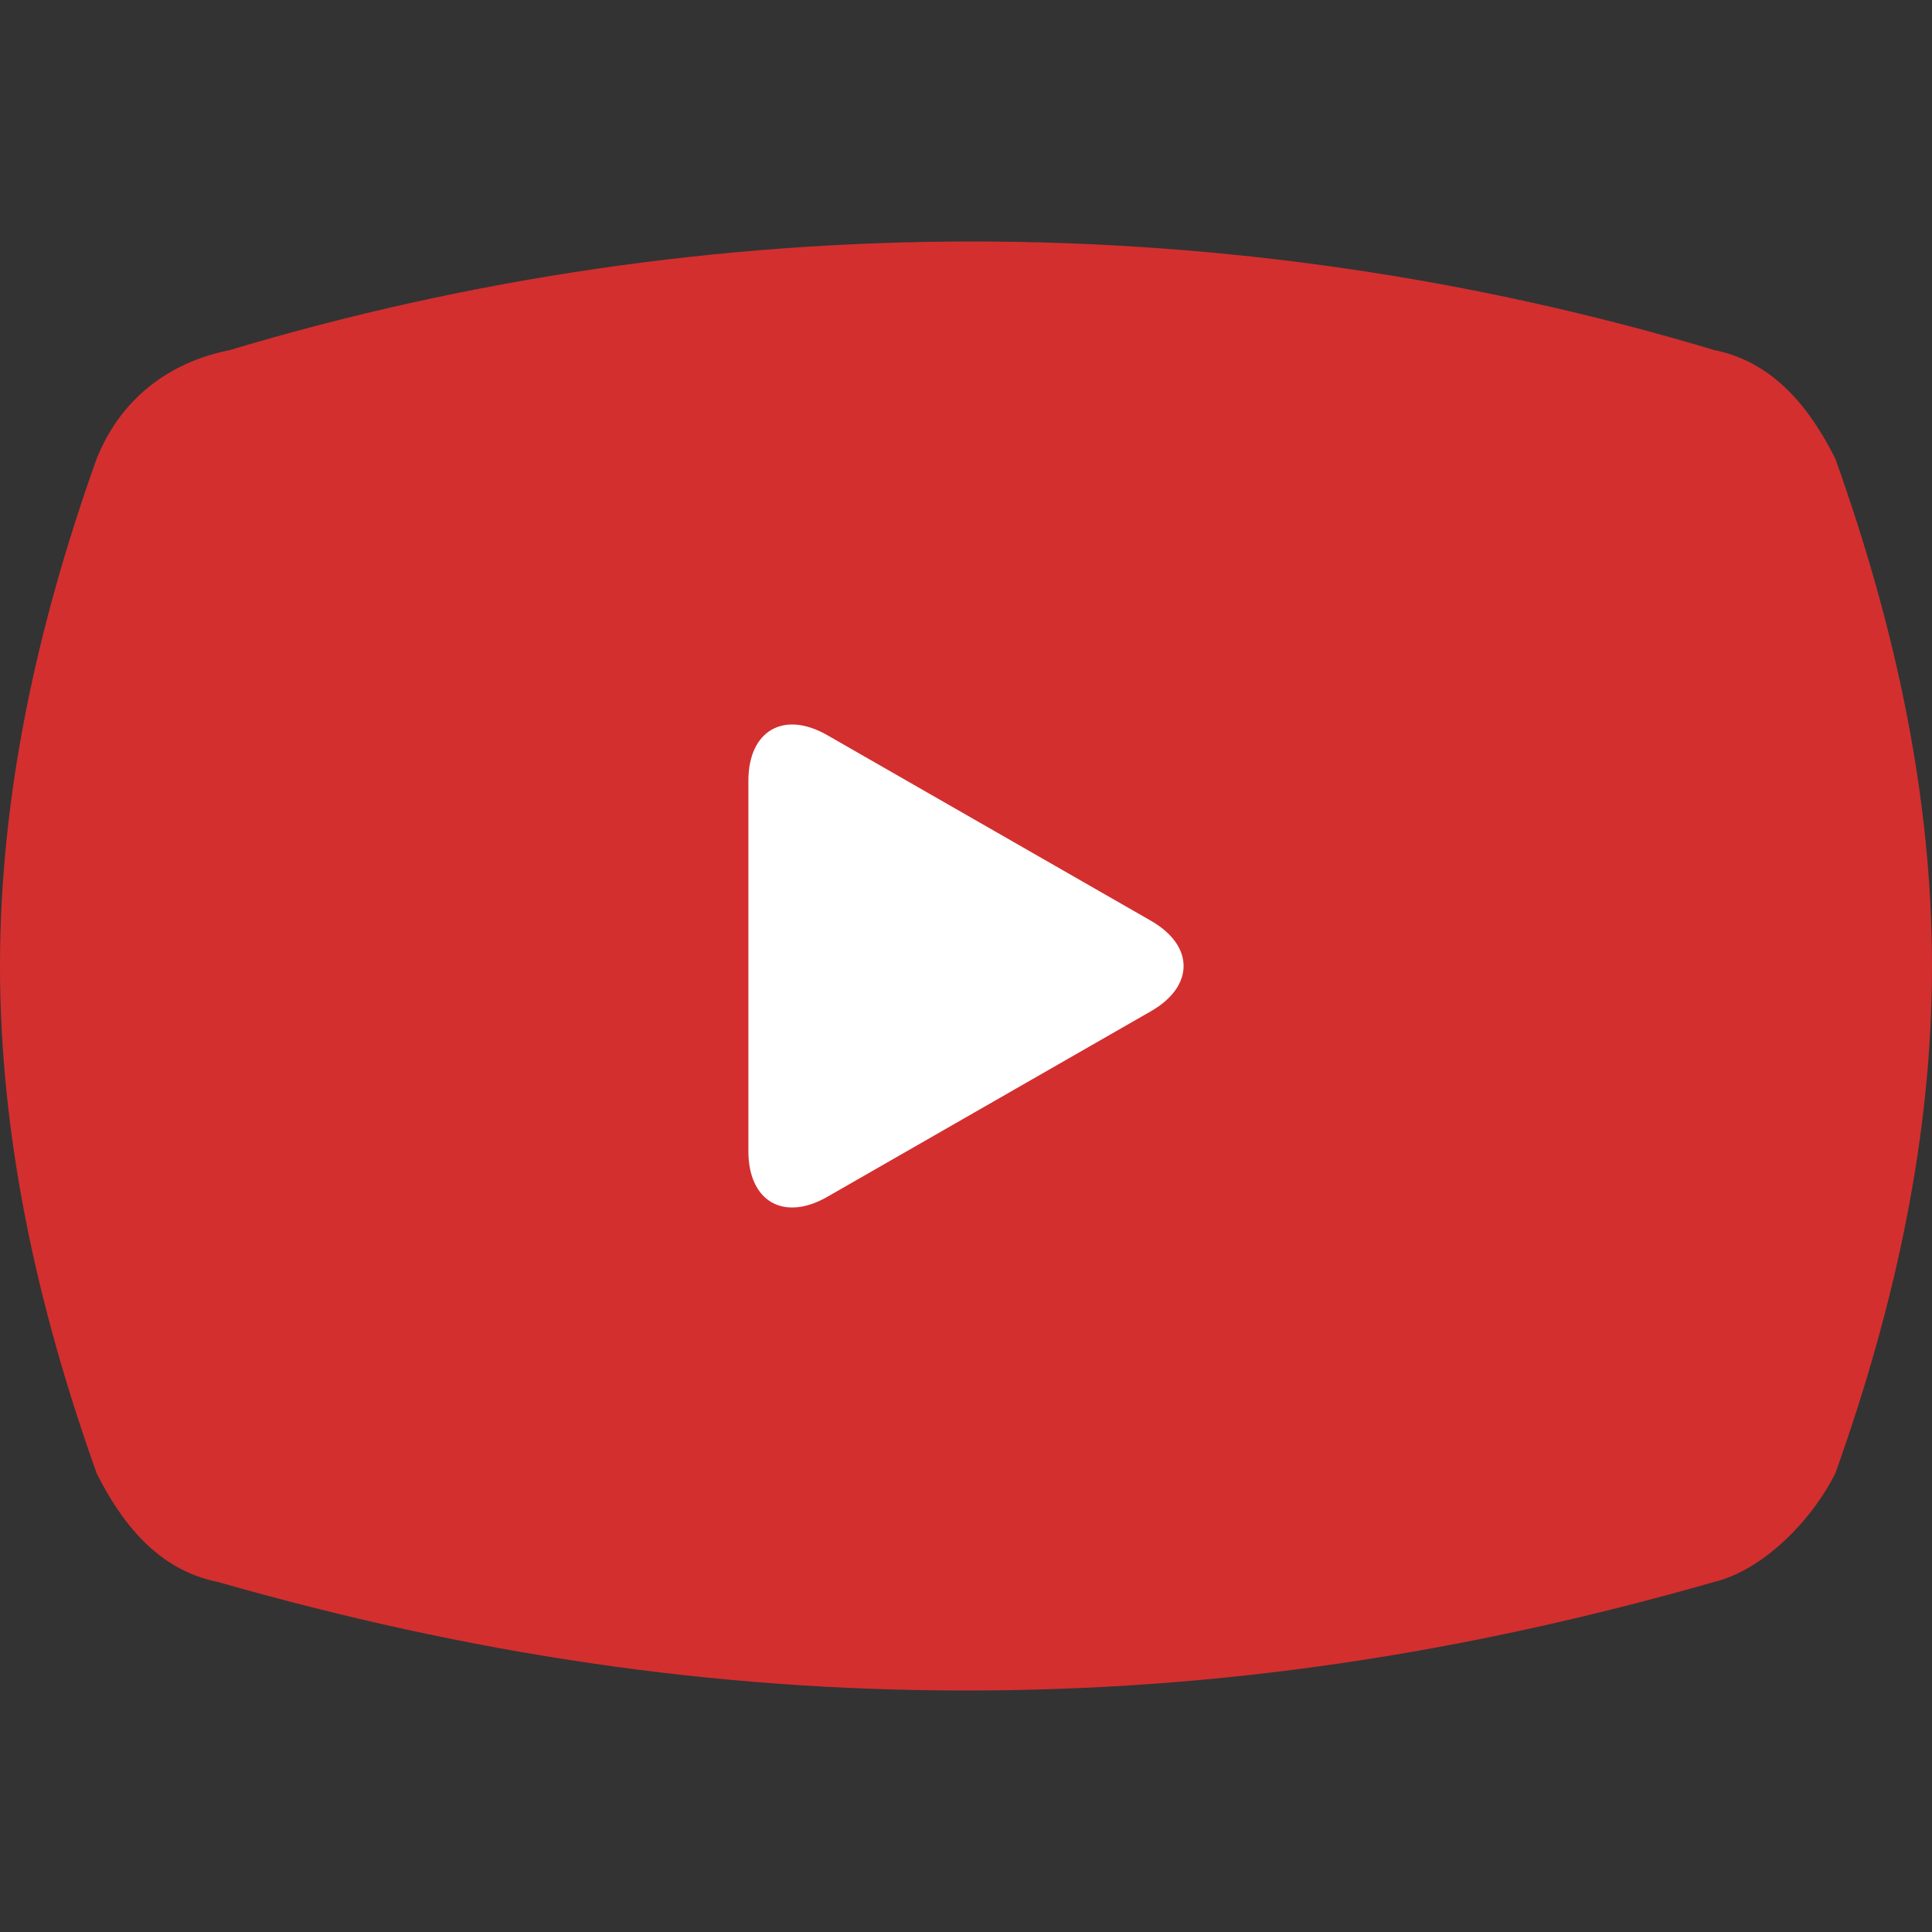 <svg width="80" height="80" viewBox="0 0 80 80" fill="none" xmlns="http://www.w3.org/2000/svg">
<rect x="0" y="0" width="80" height="80" fill="#333333" stroke="none"/>
<path d="M80 40C80 33 78.5 26 76 19C75 17 73.5 15 71 14.5C51 8.5 29.5 8.5 9.5 14.5C7 15 5 16.5 4 19C1.5 26 0 33 0 40H80Z" fill="#D32F2F"/>
<path d="M55 40H30H0C0 47 1.5 54 4 61C5 63 6.5 65 9 65.5C19.5 68.5 29.5 70 40 70C50.5 70 60.5 68.5 71 65.5C73 65 75 63 76 61C78.5 54 80 47 80 40H55Z" fill="#D32F2F"/>
<g clip-path="url(#clip0_209_11)">
<path d="M34.255 30.441C32.451 29.407 30.989 30.254 30.989 32.332V47.667C30.989 49.747 32.451 50.593 34.255 49.559L47.658 41.873C49.461 40.838 49.461 39.162 47.658 38.127L34.255 30.441Z" fill="white"/>
</g>
<defs>
<clipPath id="clip0_209_11">
<rect width="20" height="20" fill="white" transform="translate(30 30)"/>
</clipPath>
</defs>
</svg>
